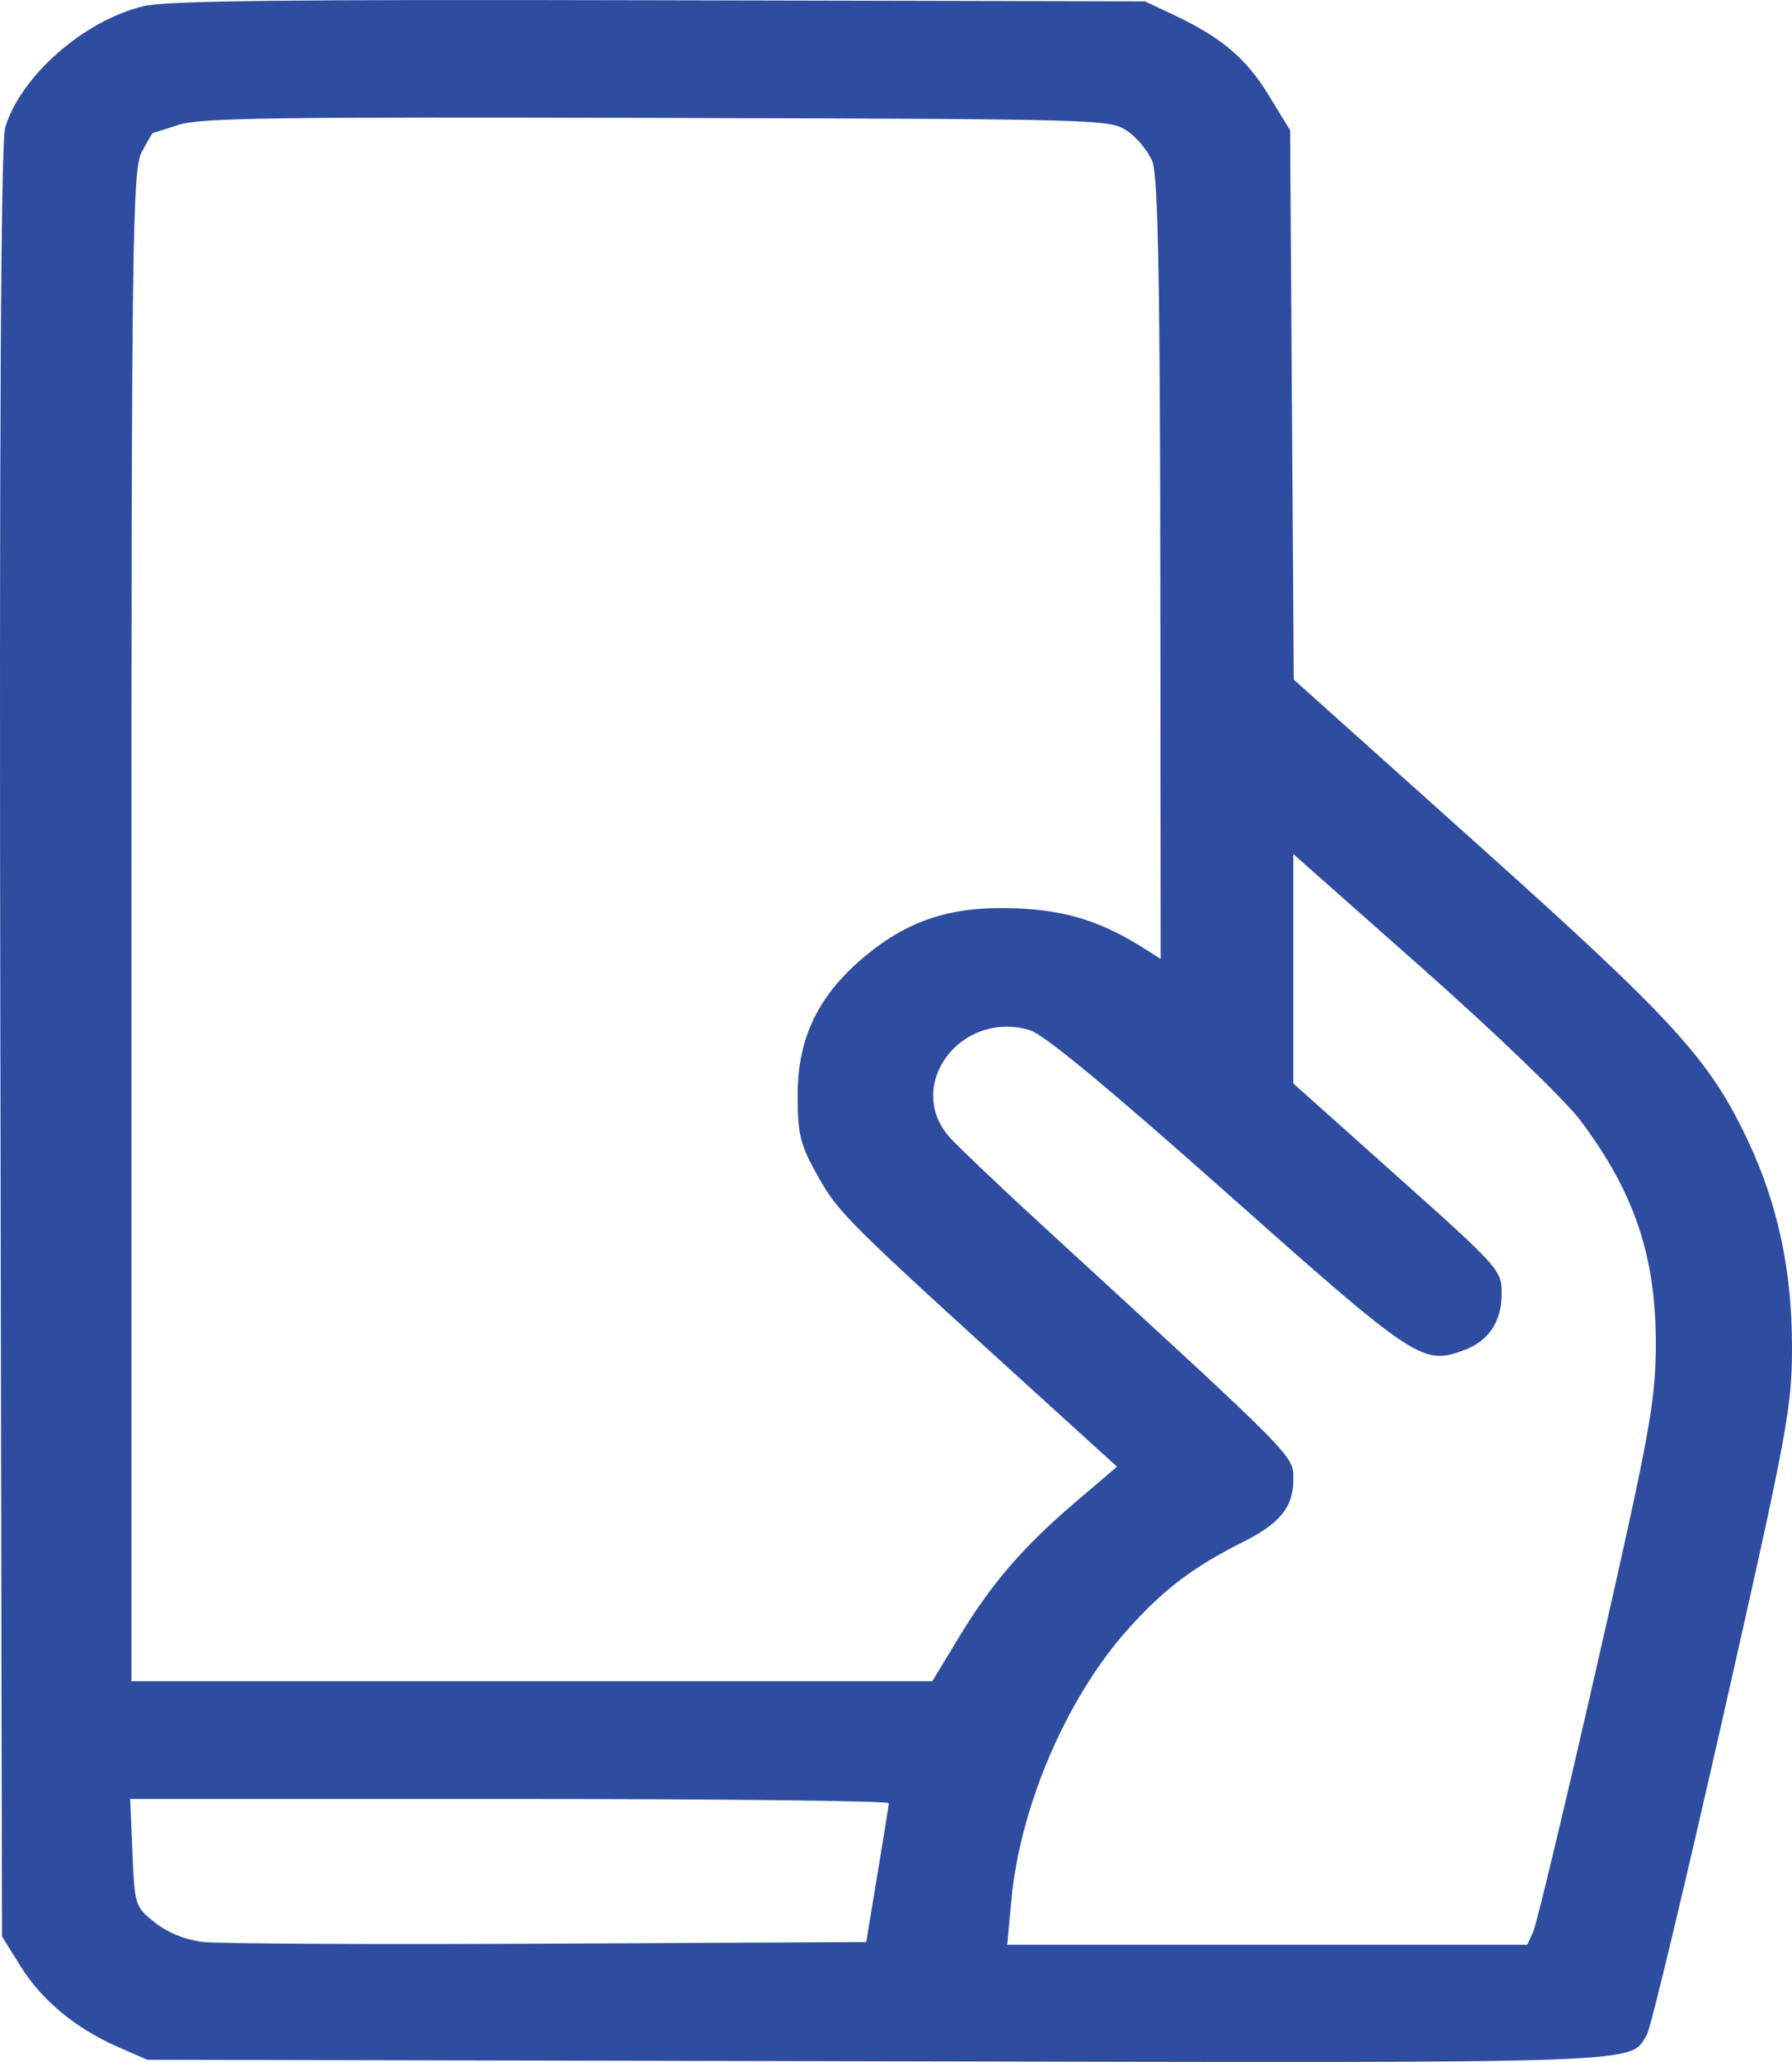 <svg width="20" height="23" viewBox="0 0 20 23" fill="none" xmlns="http://www.w3.org/2000/svg">
<path fill-rule="evenodd" clip-rule="evenodd" d="M1.6 0.069C0.935 0.23 0.232 0.847 0.058 1.422C0.009 1.582 -0.009 4.963 0.004 11.63L0.022 21.599L0.231 21.934C0.468 22.314 0.848 22.628 1.321 22.834L1.643 22.975L9.766 22.992C18.543 23.011 18.182 23.023 18.381 22.693C18.423 22.624 18.804 21.032 19.229 19.155C19.952 15.963 20.001 15.695 20 15.011C19.998 14.164 19.842 13.437 19.511 12.73C19.084 11.821 18.692 11.39 16.502 9.428L14.439 7.58L14.419 4.517L14.399 1.454L14.158 1.06C13.907 0.649 13.63 0.416 13.095 0.164L12.778 0.015L7.351 0.003C3.171 -0.007 1.85 0.008 1.6 0.069ZM12.579 1.46C12.688 1.532 12.816 1.687 12.862 1.804C12.924 1.961 12.947 3.163 12.95 6.357L12.954 10.697L12.796 10.596C12.306 10.283 11.927 10.16 11.368 10.133C10.641 10.099 10.151 10.252 9.65 10.669C9.132 11.102 8.902 11.577 8.902 12.216C8.902 12.657 8.93 12.767 9.13 13.123C9.359 13.531 9.446 13.617 11.631 15.601L12.467 16.36L12.005 16.753C11.417 17.255 11.067 17.66 10.699 18.268L10.405 18.753H5.936H1.467V10.332C1.467 2.712 1.478 1.891 1.581 1.698C1.643 1.581 1.699 1.485 1.704 1.484C1.709 1.484 1.84 1.442 1.996 1.392C2.234 1.315 3.052 1.303 7.329 1.315C12.333 1.329 12.382 1.33 12.579 1.46ZM17.637 12.496C18.248 13.308 18.487 14.028 18.48 15.03C18.476 15.641 18.403 16.038 17.826 18.565C17.469 20.13 17.147 21.475 17.11 21.552L17.045 21.693H14.143H11.242L11.286 21.208C11.382 20.15 11.904 18.936 12.593 18.168C12.989 17.726 13.32 17.476 13.878 17.197C14.283 16.994 14.434 16.808 14.434 16.511C14.434 16.23 14.522 16.32 11.684 13.716C11.196 13.269 10.712 12.809 10.607 12.695C10.083 12.12 10.713 11.262 11.492 11.49C11.647 11.535 12.362 12.126 13.694 13.309C15.795 15.175 15.877 15.23 16.335 15.062C16.615 14.959 16.76 14.743 16.76 14.426C16.76 14.169 16.732 14.137 15.597 13.124L14.434 12.085V10.805V9.526L15.883 10.808C16.693 11.525 17.466 12.269 17.637 12.496ZM9.92 20.113C9.918 20.139 9.861 20.498 9.792 20.911L9.668 21.662L6.113 21.68C4.159 21.69 2.422 21.681 2.255 21.66C2.065 21.636 1.867 21.555 1.727 21.443C1.508 21.27 1.502 21.249 1.478 20.666L1.453 20.066H5.689C8.018 20.066 9.922 20.087 9.92 20.113Z" fill="#2E4DA0"/>
</svg>
